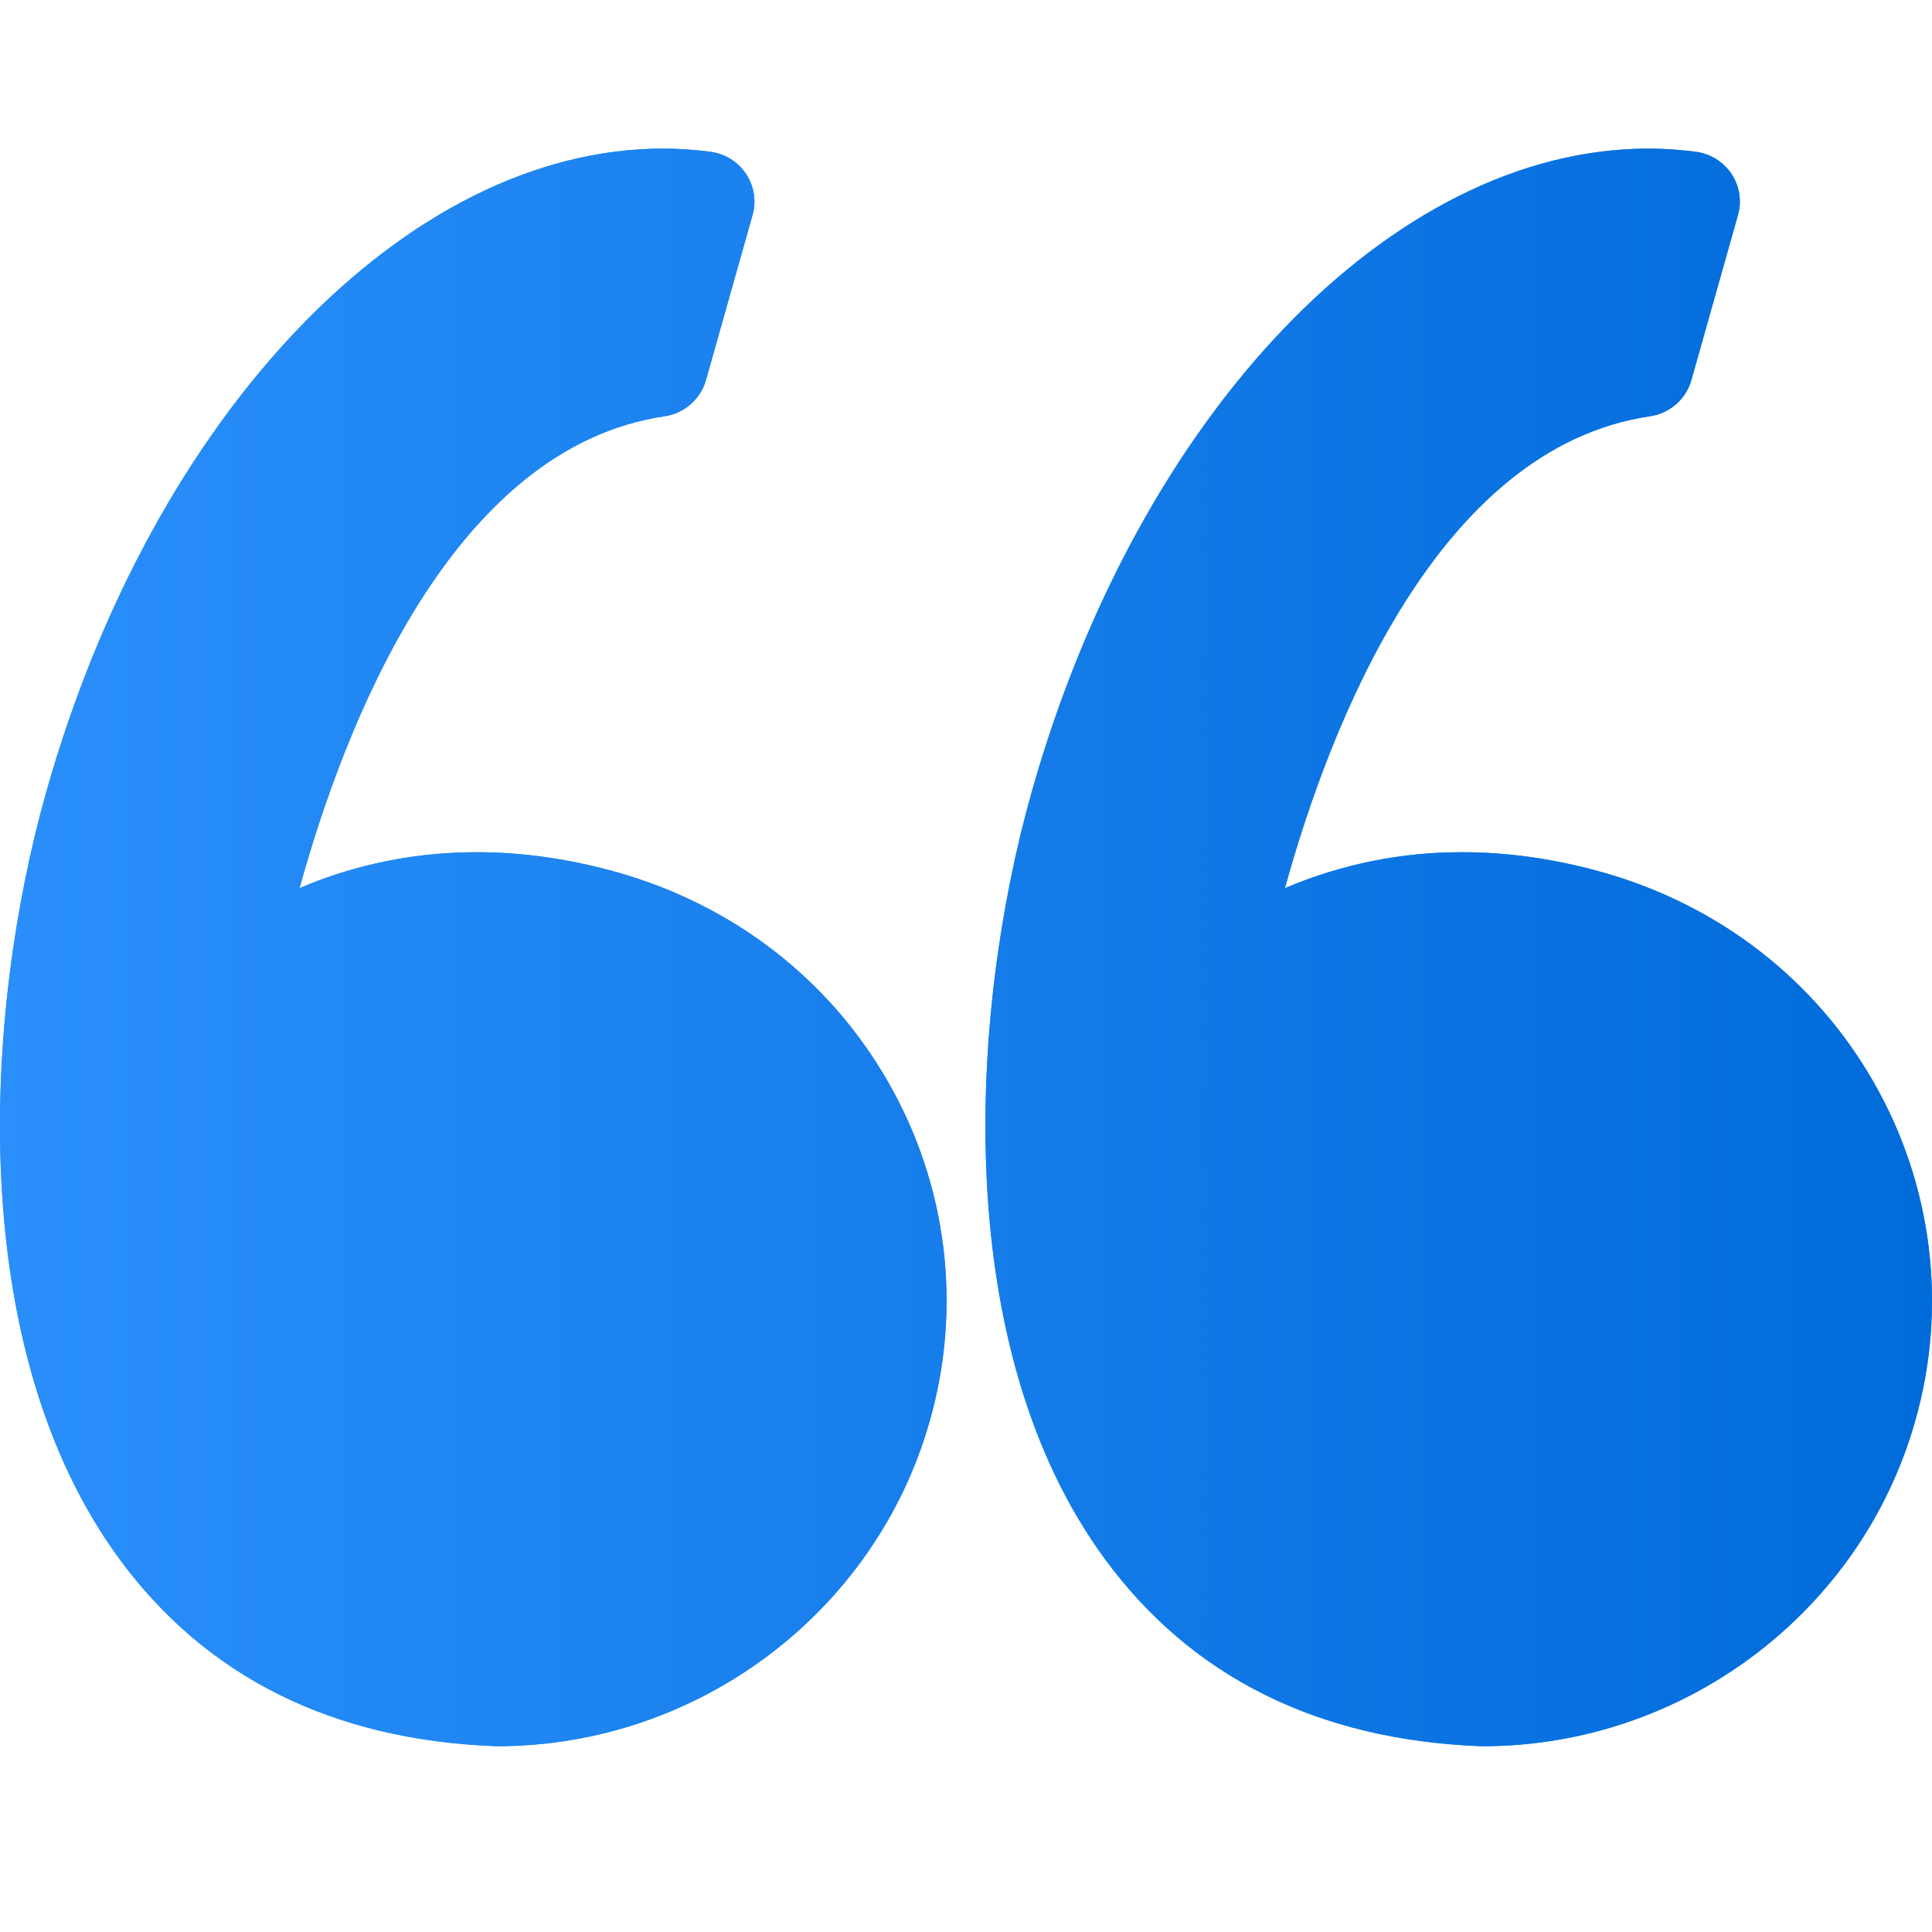 <svg width="52" height="52" viewBox="0 0 52 52" fill="none" xmlns="http://www.w3.org/2000/svg">
<path d="M16.643 23.487C15.362 23.122 14.081 22.937 12.835 22.937C10.912 22.937 9.306 23.372 8.062 23.905C9.262 19.555 12.144 12.05 17.887 11.204C18.147 11.166 18.391 11.054 18.588 10.881C18.786 10.709 18.929 10.484 19 10.233L20.255 5.788C20.307 5.602 20.319 5.407 20.289 5.217C20.259 5.026 20.188 4.844 20.081 4.683C19.974 4.522 19.834 4.385 19.669 4.282C19.505 4.179 19.32 4.113 19.127 4.086C18.701 4.029 18.272 4 17.843 4C10.95 4 4.123 11.124 1.243 21.324C-0.448 27.308 -0.944 36.306 3.221 41.968C5.552 45.137 8.952 46.829 13.328 46.998L13.382 46.999C18.78 46.999 23.568 43.399 25.024 38.245C25.456 36.731 25.581 35.147 25.391 33.584C25.2 32.022 24.699 30.513 23.916 29.144C22.348 26.387 19.765 24.377 16.643 23.487ZM50.439 29.144C48.87 26.387 46.288 24.377 43.166 23.487C41.885 23.122 40.604 22.937 39.359 22.937C37.717 22.932 36.092 23.262 34.584 23.905C35.784 19.555 38.667 12.05 44.41 11.204C44.67 11.166 44.914 11.054 45.111 10.881C45.309 10.709 45.452 10.484 45.523 10.233L46.778 5.788C46.831 5.602 46.842 5.407 46.812 5.217C46.782 5.026 46.712 4.844 46.605 4.683C46.498 4.522 46.357 4.385 46.193 4.282C46.028 4.179 45.843 4.113 45.65 4.086C45.224 4.029 44.795 4 44.366 4C37.473 4 30.647 11.124 27.766 21.324C26.075 27.308 25.579 36.306 29.745 41.969C32.075 45.138 35.476 46.83 39.851 46.999L39.905 47C45.304 47 50.092 43.4 51.548 38.245C51.98 36.731 52.104 35.147 51.913 33.585C51.723 32.023 51.222 30.514 50.439 29.144Z" fill="#2B90FB"/>
<path d="M16.643 23.487C15.362 23.122 14.081 22.937 12.835 22.937C10.912 22.937 9.306 23.372 8.062 23.905C9.262 19.555 12.144 12.05 17.887 11.204C18.147 11.166 18.391 11.054 18.588 10.881C18.786 10.709 18.929 10.484 19 10.233L20.255 5.788C20.307 5.602 20.319 5.407 20.289 5.217C20.259 5.026 20.188 4.844 20.081 4.683C19.974 4.522 19.834 4.385 19.669 4.282C19.505 4.179 19.32 4.113 19.127 4.086C18.701 4.029 18.272 4 17.843 4C10.95 4 4.123 11.124 1.243 21.324C-0.448 27.308 -0.944 36.306 3.221 41.968C5.552 45.137 8.952 46.829 13.328 46.998L13.382 46.999C18.78 46.999 23.568 43.399 25.024 38.245C25.456 36.731 25.581 35.147 25.391 33.584C25.2 32.022 24.699 30.513 23.916 29.144C22.348 26.387 19.765 24.377 16.643 23.487ZM50.439 29.144C48.87 26.387 46.288 24.377 43.166 23.487C41.885 23.122 40.604 22.937 39.359 22.937C37.717 22.932 36.092 23.262 34.584 23.905C35.784 19.555 38.667 12.05 44.41 11.204C44.67 11.166 44.914 11.054 45.111 10.881C45.309 10.709 45.452 10.484 45.523 10.233L46.778 5.788C46.831 5.602 46.842 5.407 46.812 5.217C46.782 5.026 46.712 4.844 46.605 4.683C46.498 4.522 46.357 4.385 46.193 4.282C46.028 4.179 45.843 4.113 45.65 4.086C45.224 4.029 44.795 4 44.366 4C37.473 4 30.647 11.124 27.766 21.324C26.075 27.308 25.579 36.306 29.745 41.969C32.075 45.138 35.476 46.83 39.851 46.999L39.905 47C45.304 47 50.092 43.4 51.548 38.245C51.98 36.731 52.104 35.147 51.913 33.585C51.723 32.023 51.222 30.514 50.439 29.144Z" fill="url(#paint0_linear_1_431)"/>
<defs>
<linearGradient id="paint0_linear_1_431" x1="-1.596" y1="27.485" x2="53.368" y2="27.485" gradientUnits="userSpaceOnUse">
<stop stop-color="#2B90FB"/>
<stop offset="1" stop-color="#006AD9"/>
</linearGradient>
</defs>
</svg>
